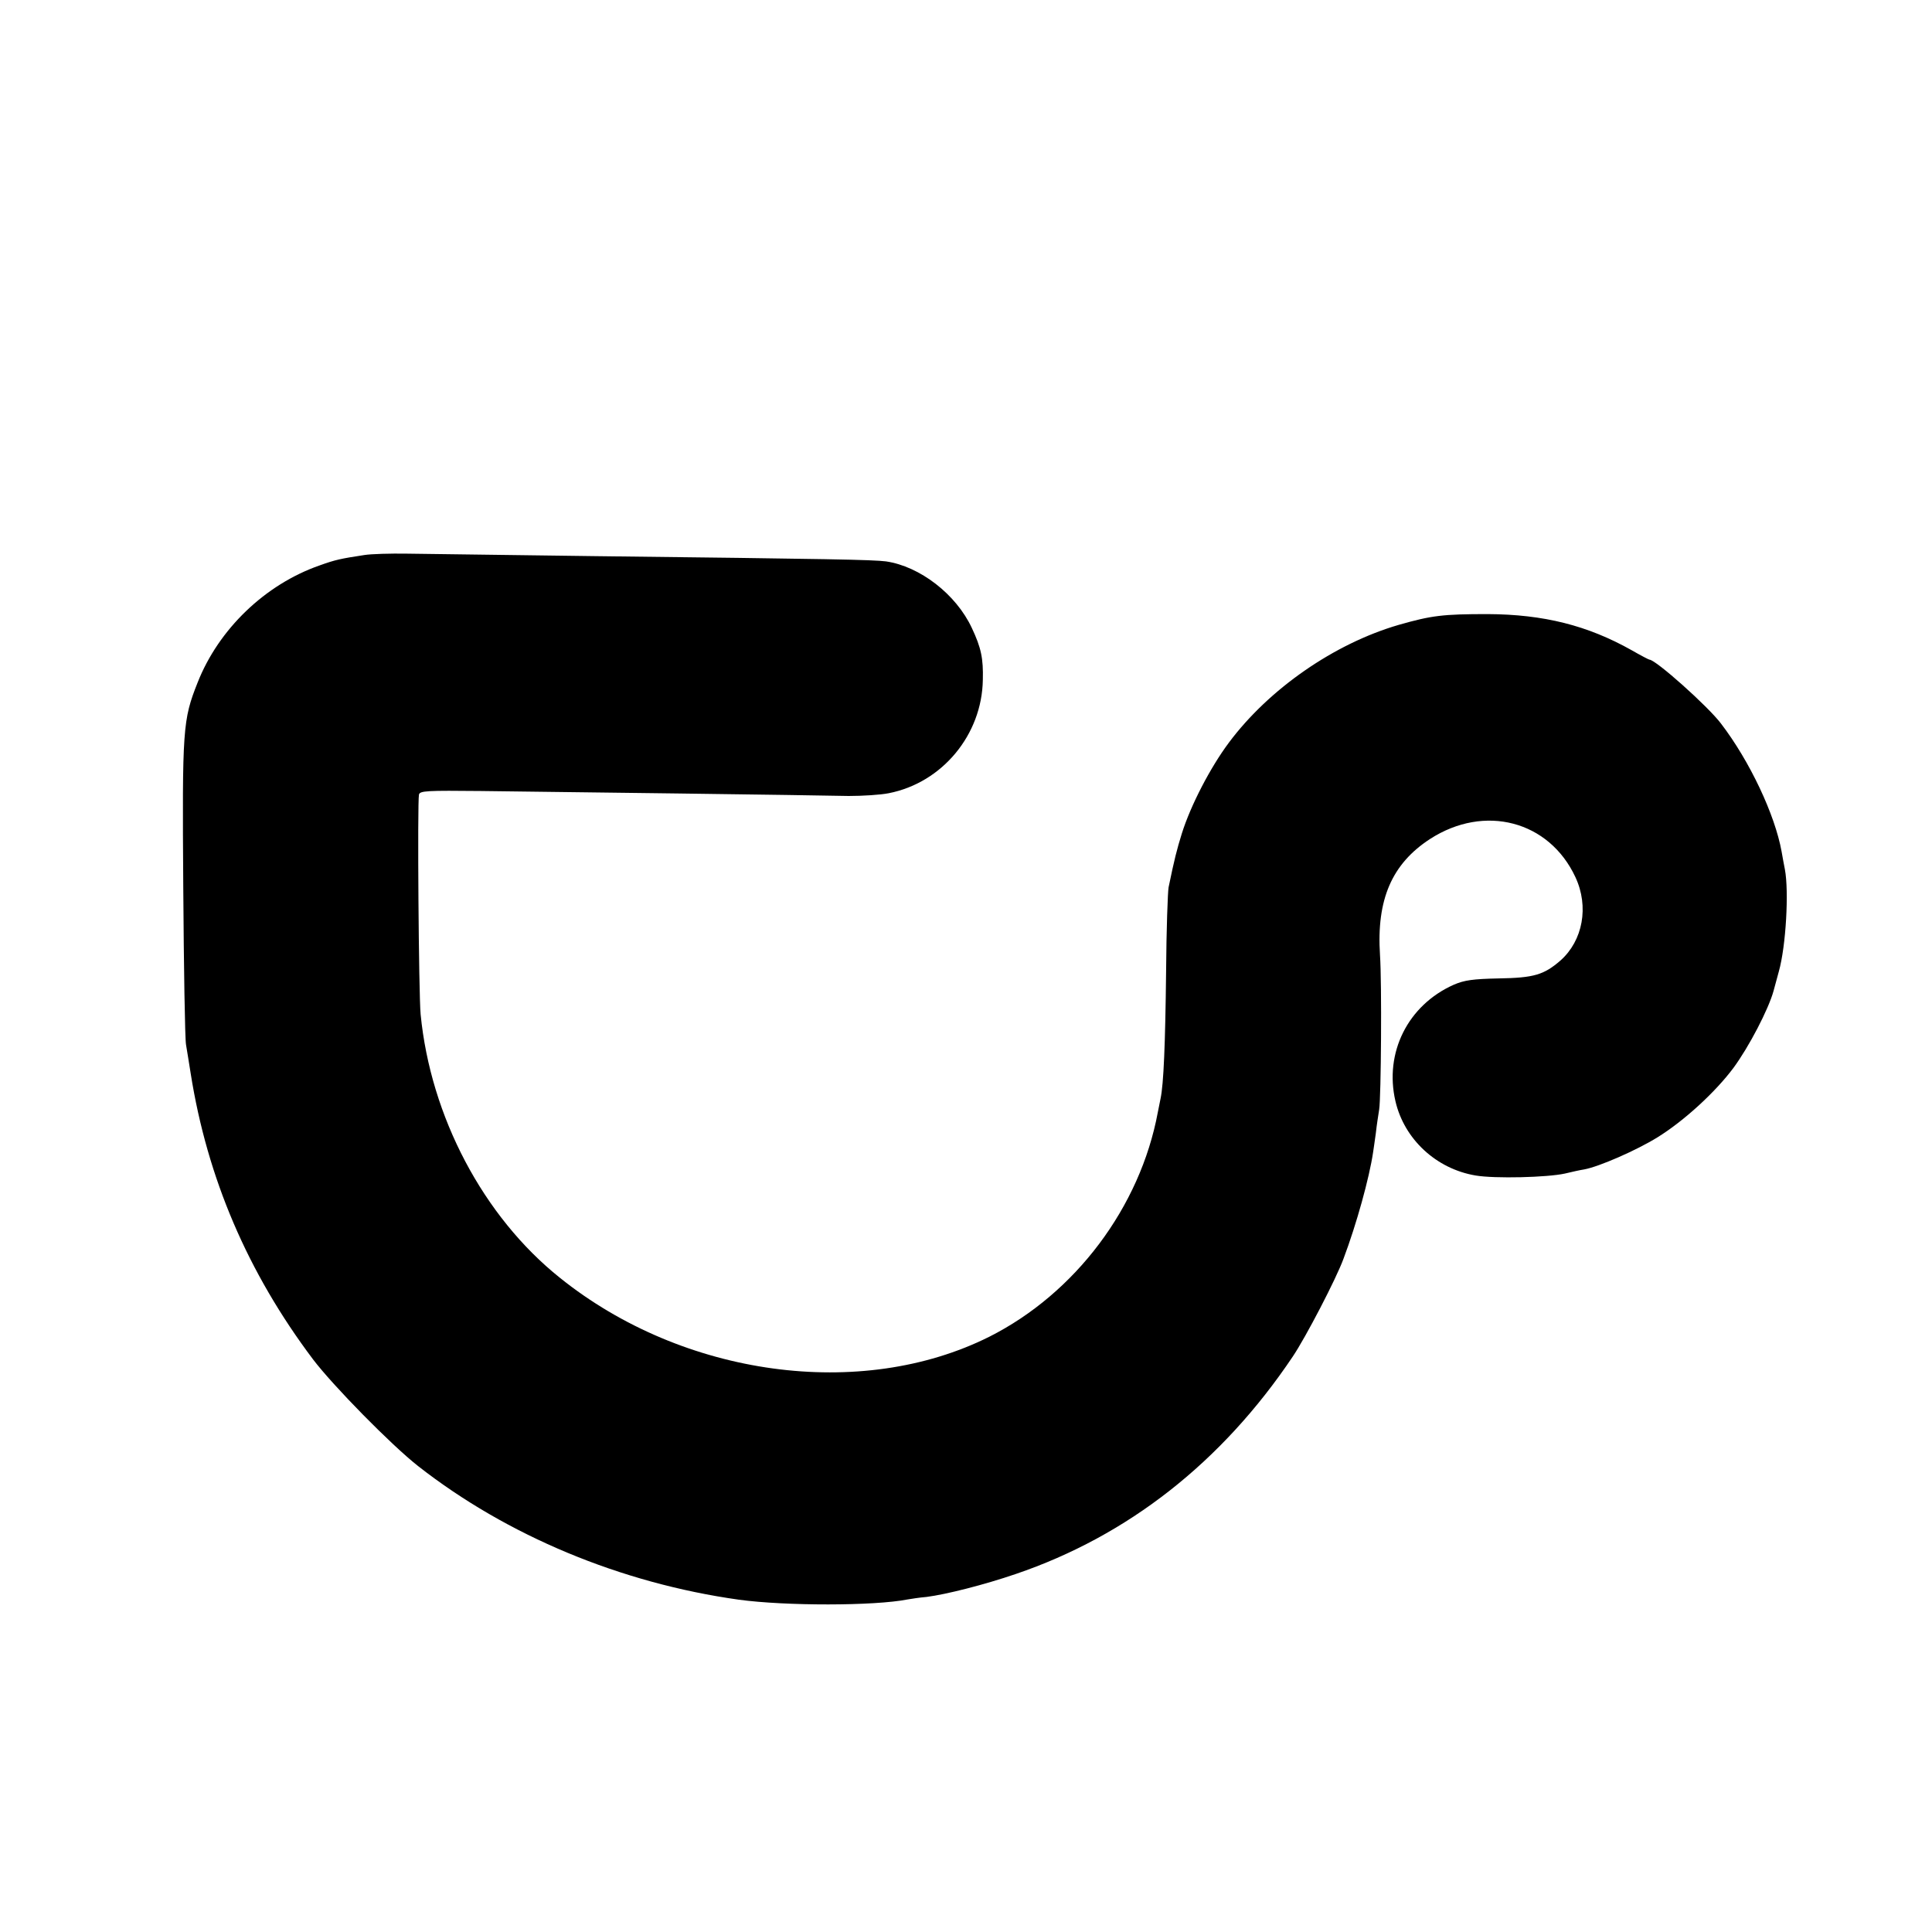 <?xml version="1.0" standalone="no"?>
<!DOCTYPE svg PUBLIC "-//W3C//DTD SVG 20010904//EN"
 "http://www.w3.org/TR/2001/REC-SVG-20010904/DTD/svg10.dtd">
<svg version="1.0" xmlns="http://www.w3.org/2000/svg"
 width="700pt" height="700pt" viewBox="0 0 700 700"
 preserveAspectRatio="xMidYMid meet">
<g transform="translate(0,700) scale(0.1,-0.1)"
fill="#000000" stroke="none">
<path d="M1320 4989 c-85 -13 -105 -17 -163 -38 -197 -69 -365 -231 -441 -424
-54 -136 -56 -166 -52 -742 2 -291 6 -548 10 -570 4 -22 11 -69 17 -105 60
-378 206 -720 443 -1035 72 -95 283 -310 381 -387 322 -252 734 -424 1162
-484 169 -23 491 -23 612 1 12 2 43 7 68 9 71 9 209 44 323 83 406 138 747
405 1004 788 46 68 158 283 184 355 47 125 93 291 107 385 2 11 6 43 10 70 3
28 9 66 12 85 7 44 10 459 3 560 -13 201 43 330 181 420 198 128 432 66 527
-138 50 -107 27 -230 -54 -302 -60 -52 -96 -63 -224 -65 -92 -2 -124 -6 -163
-23 -166 -74 -252 -246 -211 -422 32 -138 148 -245 290 -269 70 -12 261 -7
324 7 25 6 56 13 70 15 54 10 189 69 265 116 97 60 210 164 275 251 57 77 128
214 146 280 2 8 11 40 19 70 26 92 37 291 22 370 -3 14 -8 43 -12 65 -24 133
-115 327 -220 464 -47 62 -236 231 -259 231 -2 0 -31 15 -64 34 -160 90 -319
130 -522 131 -162 0 -203 -5 -322 -39 -234 -68 -470 -232 -615 -426 -68 -91
-139 -228 -171 -330 -18 -58 -27 -93 -48 -195 -3 -16 -8 -154 -9 -305 -3 -266
-9 -408 -20 -460 -3 -14 -7 -36 -10 -50 -64 -344 -299 -656 -610 -813 -465
-233 -1110 -145 -1556 213 -278 222 -469 585 -505 955 -7 73 -12 768 -6 796 3
14 30 15 225 13 265 -3 1204 -15 1332 -18 50 0 115 4 145 10 194 38 338 212
341 411 2 77 -6 116 -40 188 -57 122 -188 223 -311 241 -49 6 -193 9 -1055 19
-314 4 -619 8 -680 9 -60 1 -130 -1 -155 -5z"/>
</g>
</svg>
